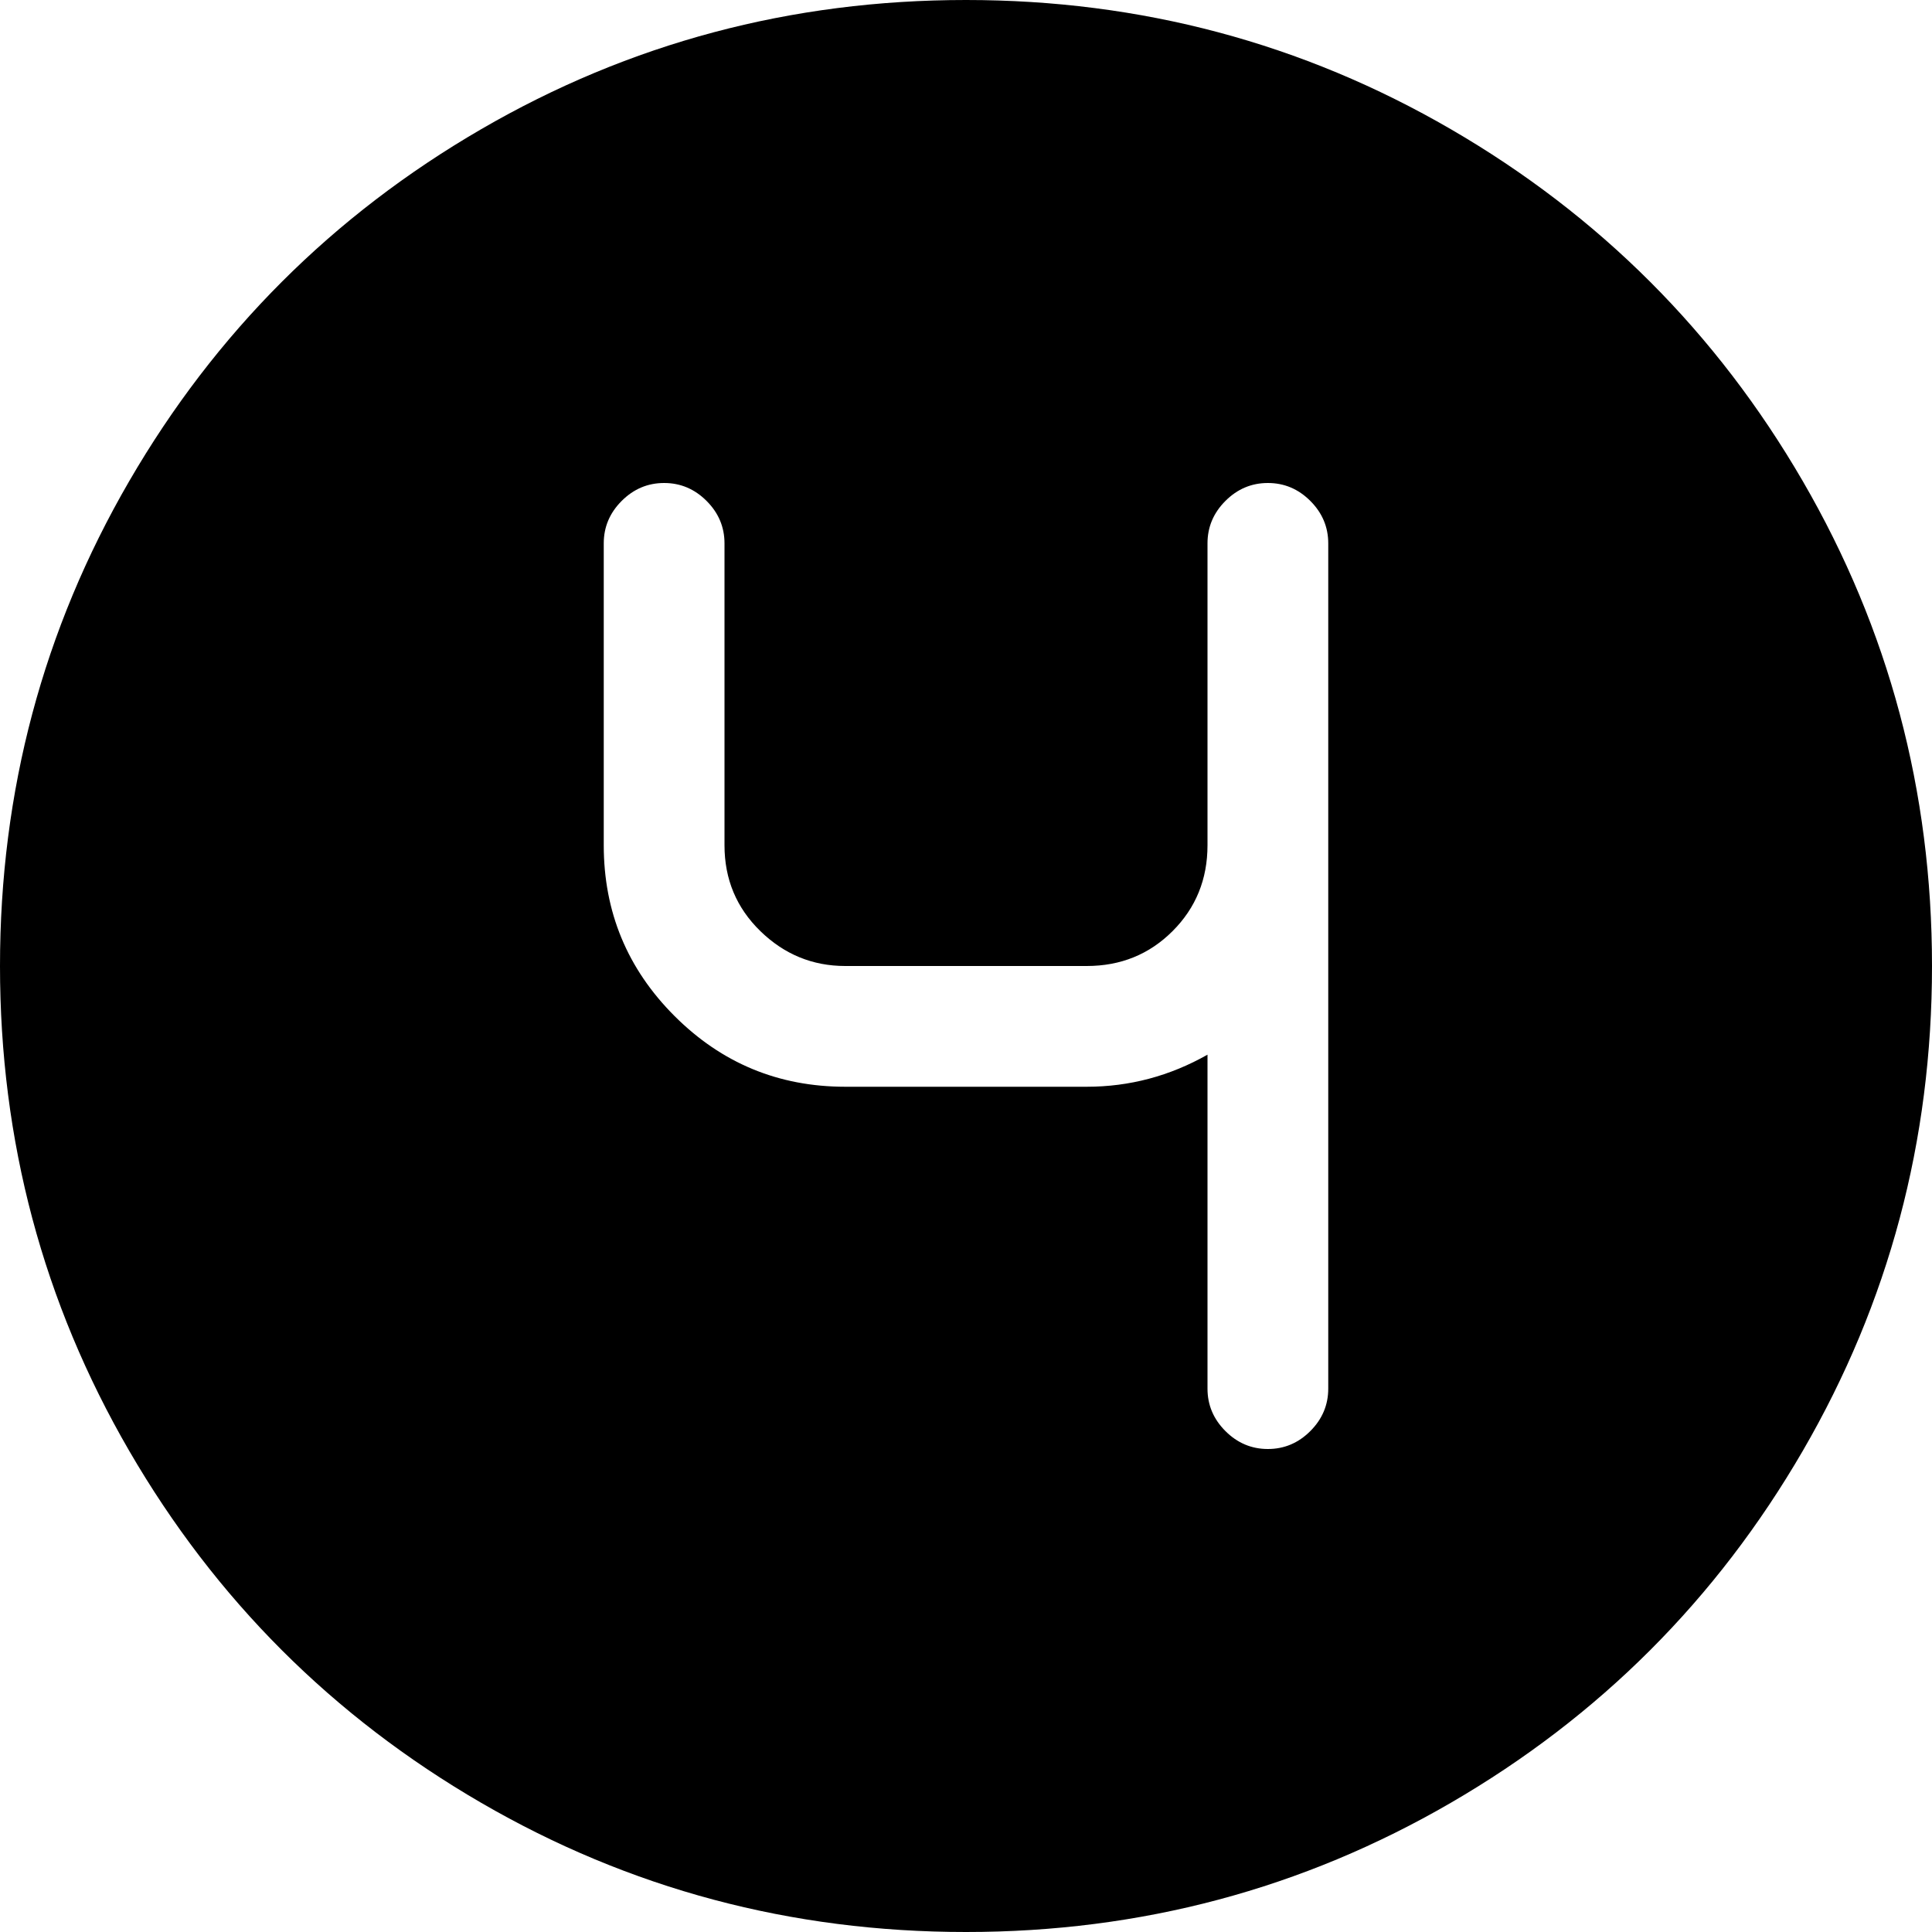 <svg xmlns="http://www.w3.org/2000/svg" width="1em" height="1em" viewBox="0 0 1024 1024"><path fill="currentColor" d="M512 1024q-139 0-257-68.5T68.5 769T0 512t68.5-257T255 68.5T512 0t257 68.5T955.5 255t68.5 257t-68.5 257T769 955.5T512 1024m192-736q0-13-9.5-22.5T672 256t-22.5 9.5T640 288v160q0 27-18.5 45.5T576 512H448q-26 0-45-18.5T384 448V288q0-13-9.5-22.5T352 256t-22.5 9.5T320 288v160q0 53 37.5 90.5T448 576h128q34 0 64-17v177q0 13 9.5 22.5T672 768t22.5-9.5T704 736z"/></svg>